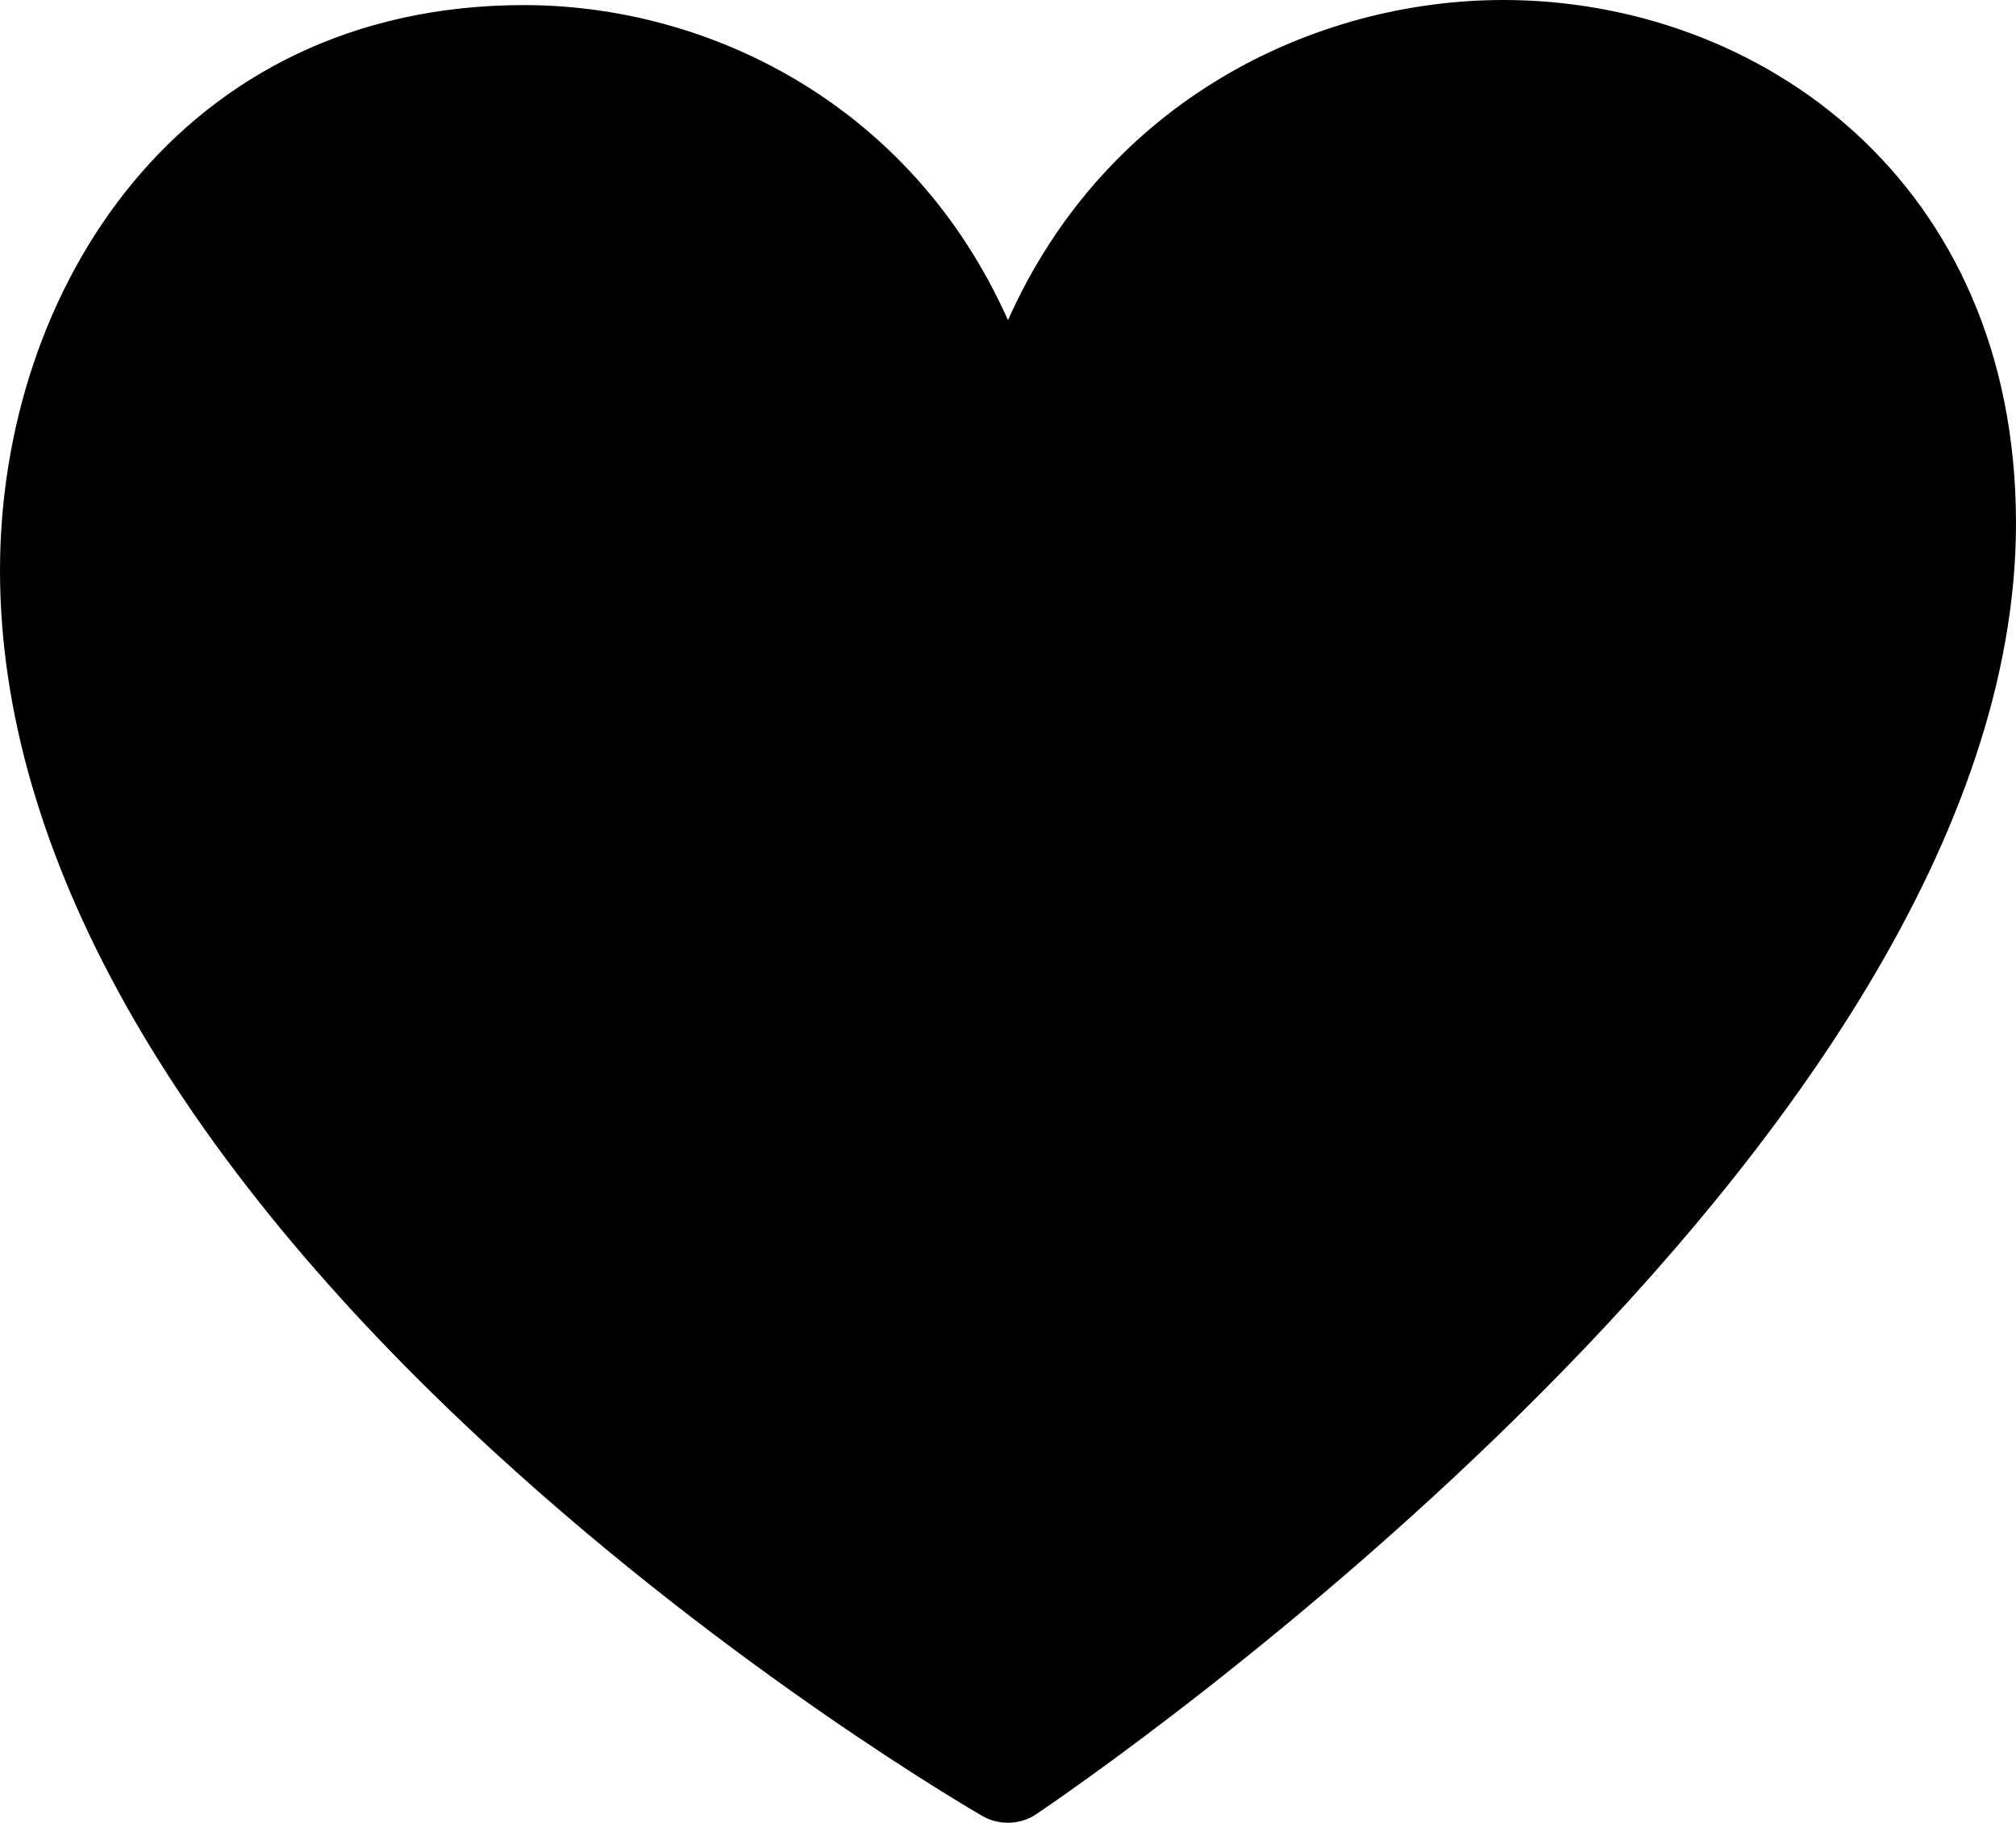 <?xml version="1.0" encoding="utf-8"?>
<!-- Generator: Adobe Illustrator 16.0.0, SVG Export Plug-In . SVG Version: 6.00 Build 0)  -->
<!DOCTYPE svg PUBLIC "-//W3C//DTD SVG 1.1//EN" "http://www.w3.org/Graphics/SVG/1.1/DTD/svg11.dtd">
<svg version="1.1" id="Layer_1" xmlns="http://www.w3.org/2000/svg" xmlns:xlink="http://www.w3.org/1999/xlink" x="0px" y="0px"
	 width="387.764px" height="350.644px" viewBox="200.16 68.544 387.764 350.644"
	 enable-background="new 200.16 68.544 387.764 350.644" xml:space="preserve">
<path d="M489.344,68.544c-36.361,0-76.442,19.282-95.302,61.586c-18.595-41.629-57.653-60.606-93.081-60.606
	c-66.167,0-100.801,54.724-100.801,108.76c0,53.896,32.819,112.479,94.949,169.47c46.408,42.594,92.146,69.045,94.05,70.162
	c1.48,0.843,3.172,1.272,4.882,1.272c1.886,0,3.808-0.551,5.376-1.607c7.702-5.178,188.506-128.18,188.506-248.365
	C587.924,103.128,538.324,68.544,489.344,68.544"/>
</svg>
